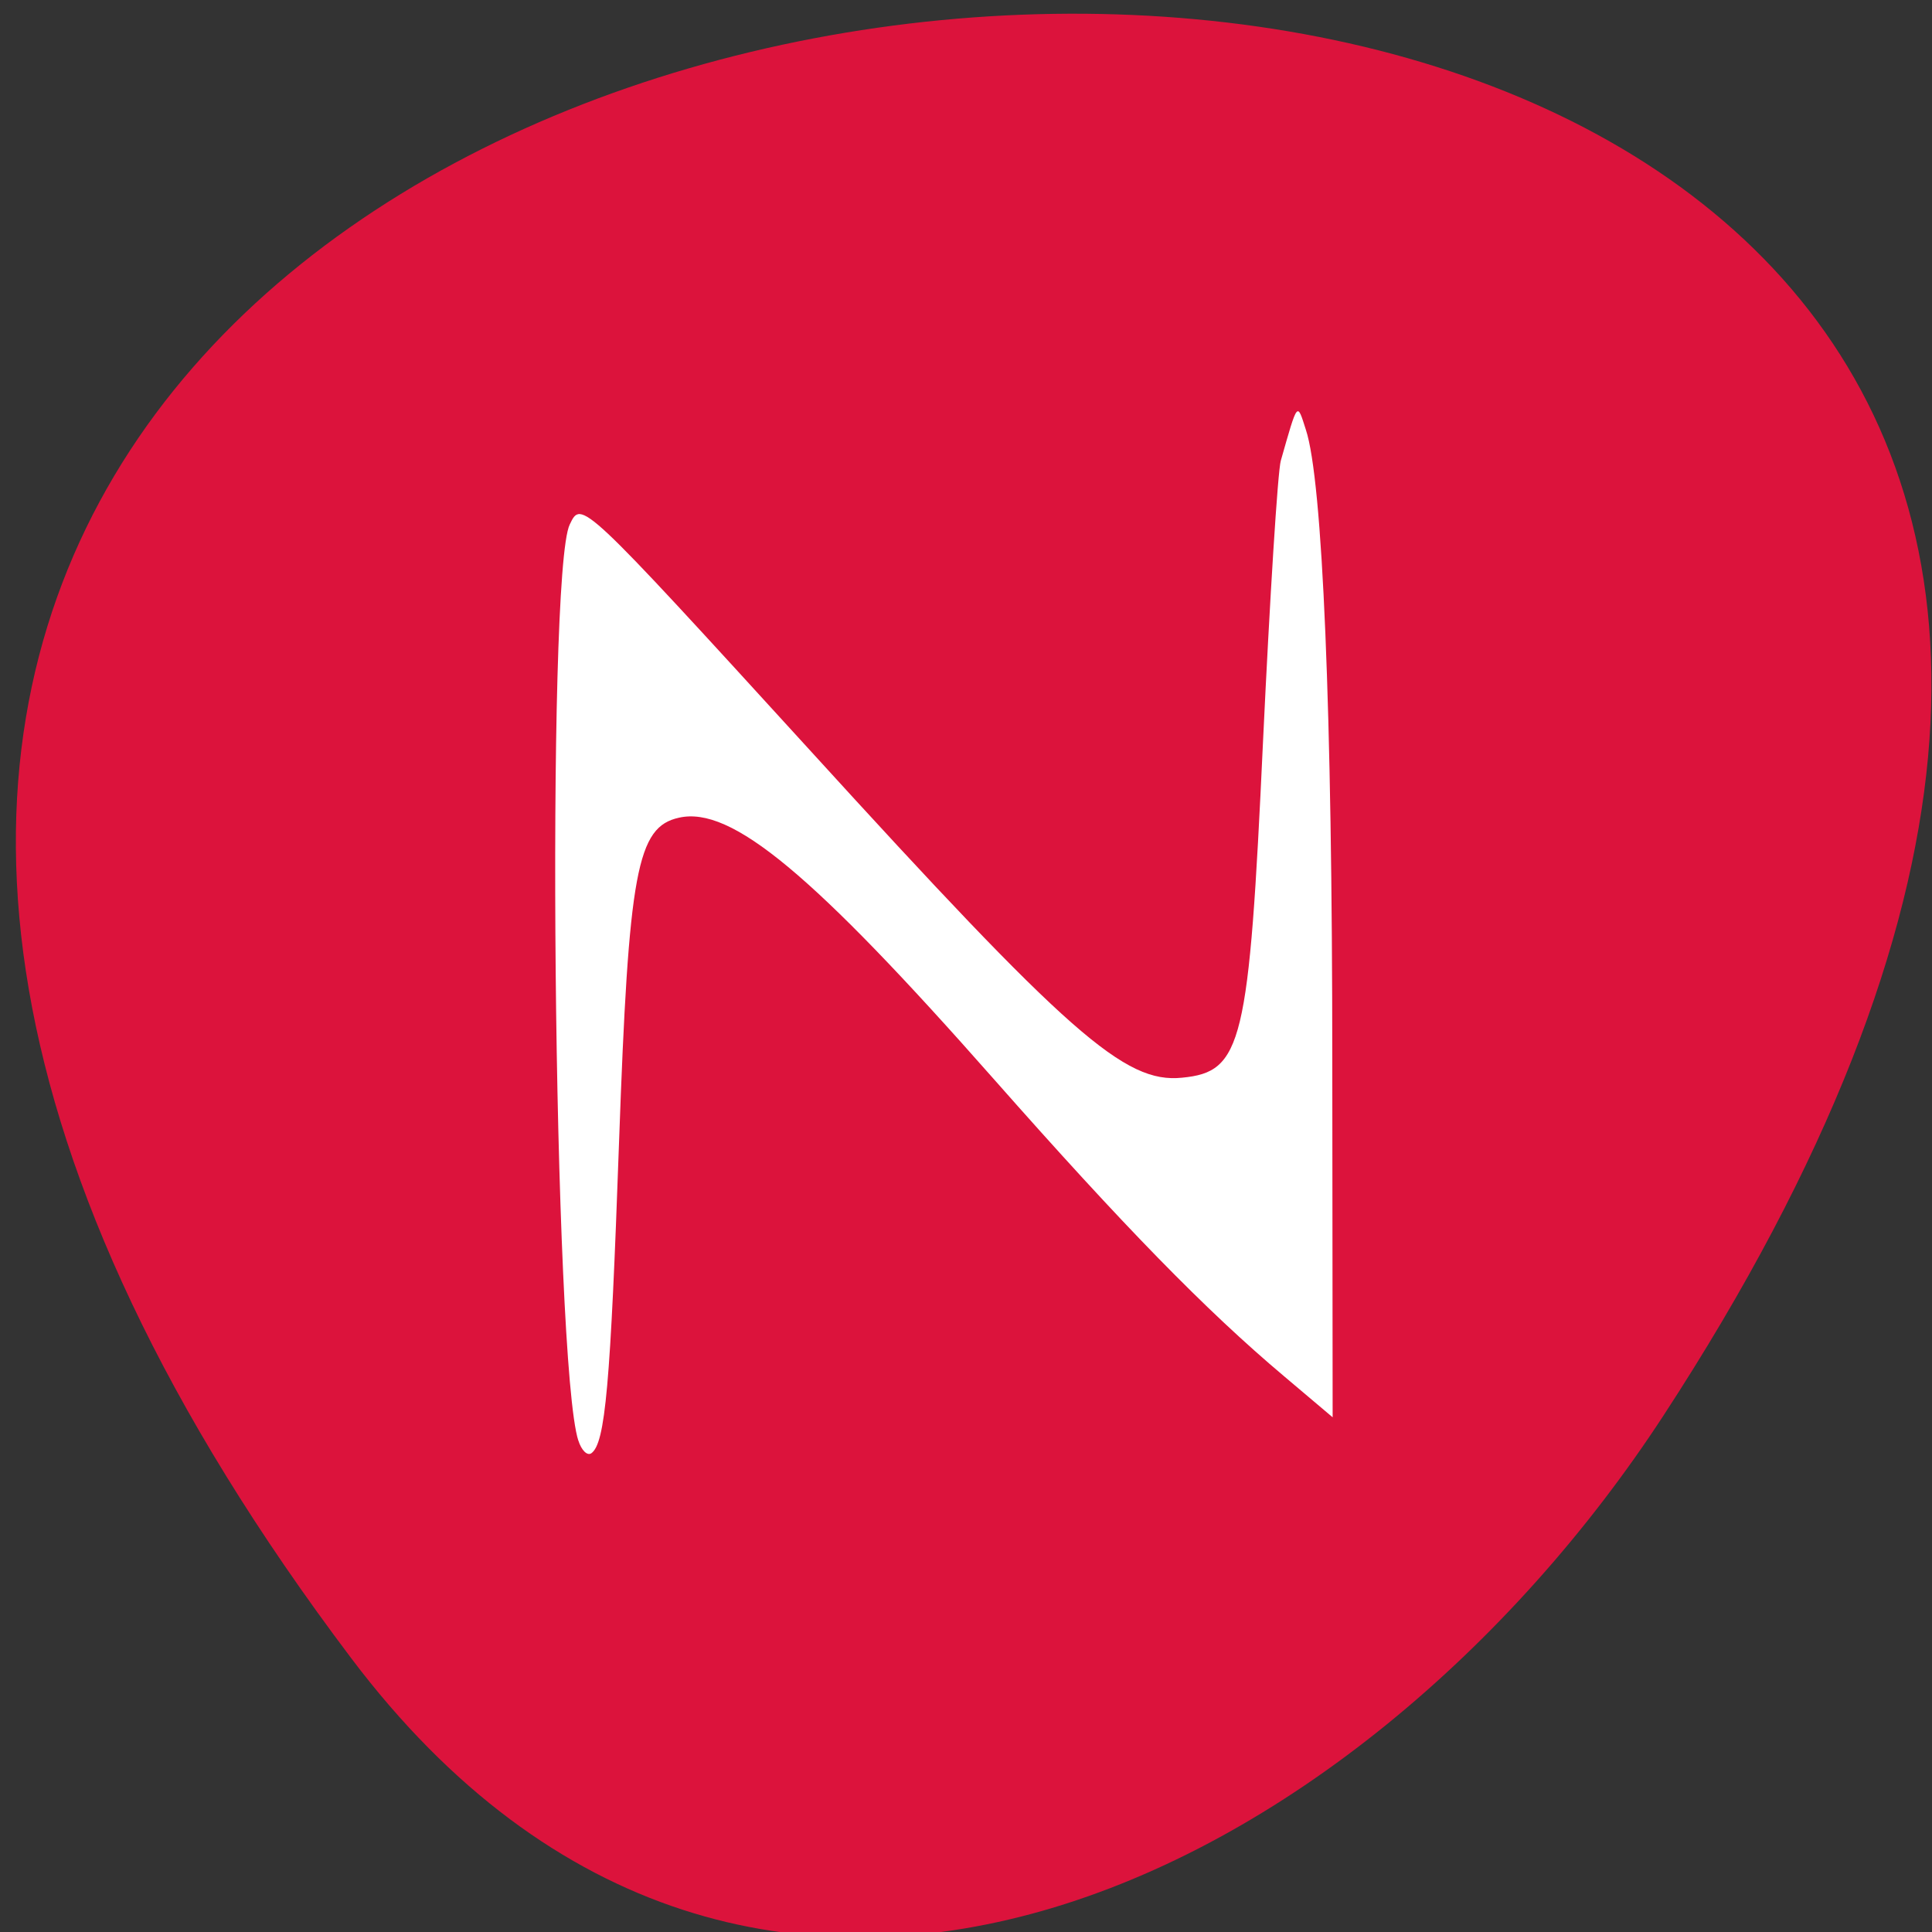 <svg xmlns="http://www.w3.org/2000/svg" viewBox="0 0 22 22"><rect x="0" y="0" width="22" height="22" fill="#333333" stroke="none"/><path d="m 4 18.883 c -17.195 -22.793 30.13 -26.03 14.941 -2.762 c -3.461 5.305 -10.387 8.801 -14.941 2.762" fill="#dc133c"/><path d="m 6.586 16.406 c -0.285 -0.871 -0.371 -9.883 -0.098 -10.434 c 0.133 -0.277 0.121 -0.293 2.73 2.566 c 2.957 3.246 3.59 3.801 4.242 3.734 c 0.688 -0.066 0.762 -0.379 0.922 -3.824 c 0.078 -1.645 0.168 -3.086 0.203 -3.203 c 0.195 -0.684 0.184 -0.668 0.285 -0.352 c 0.191 0.574 0.301 3.207 0.301 7.199 l 0.004 4.047 l -0.555 -0.469 c -0.891 -0.75 -1.832 -1.715 -3.297 -3.375 c -2.074 -2.352 -2.996 -3.117 -3.59 -2.984 c -0.48 0.105 -0.574 0.602 -0.684 3.699 c -0.098 2.77 -0.156 3.426 -0.316 3.539 c -0.047 0.031 -0.113 -0.035 -0.148 -0.148" fill="#fff"/></svg>